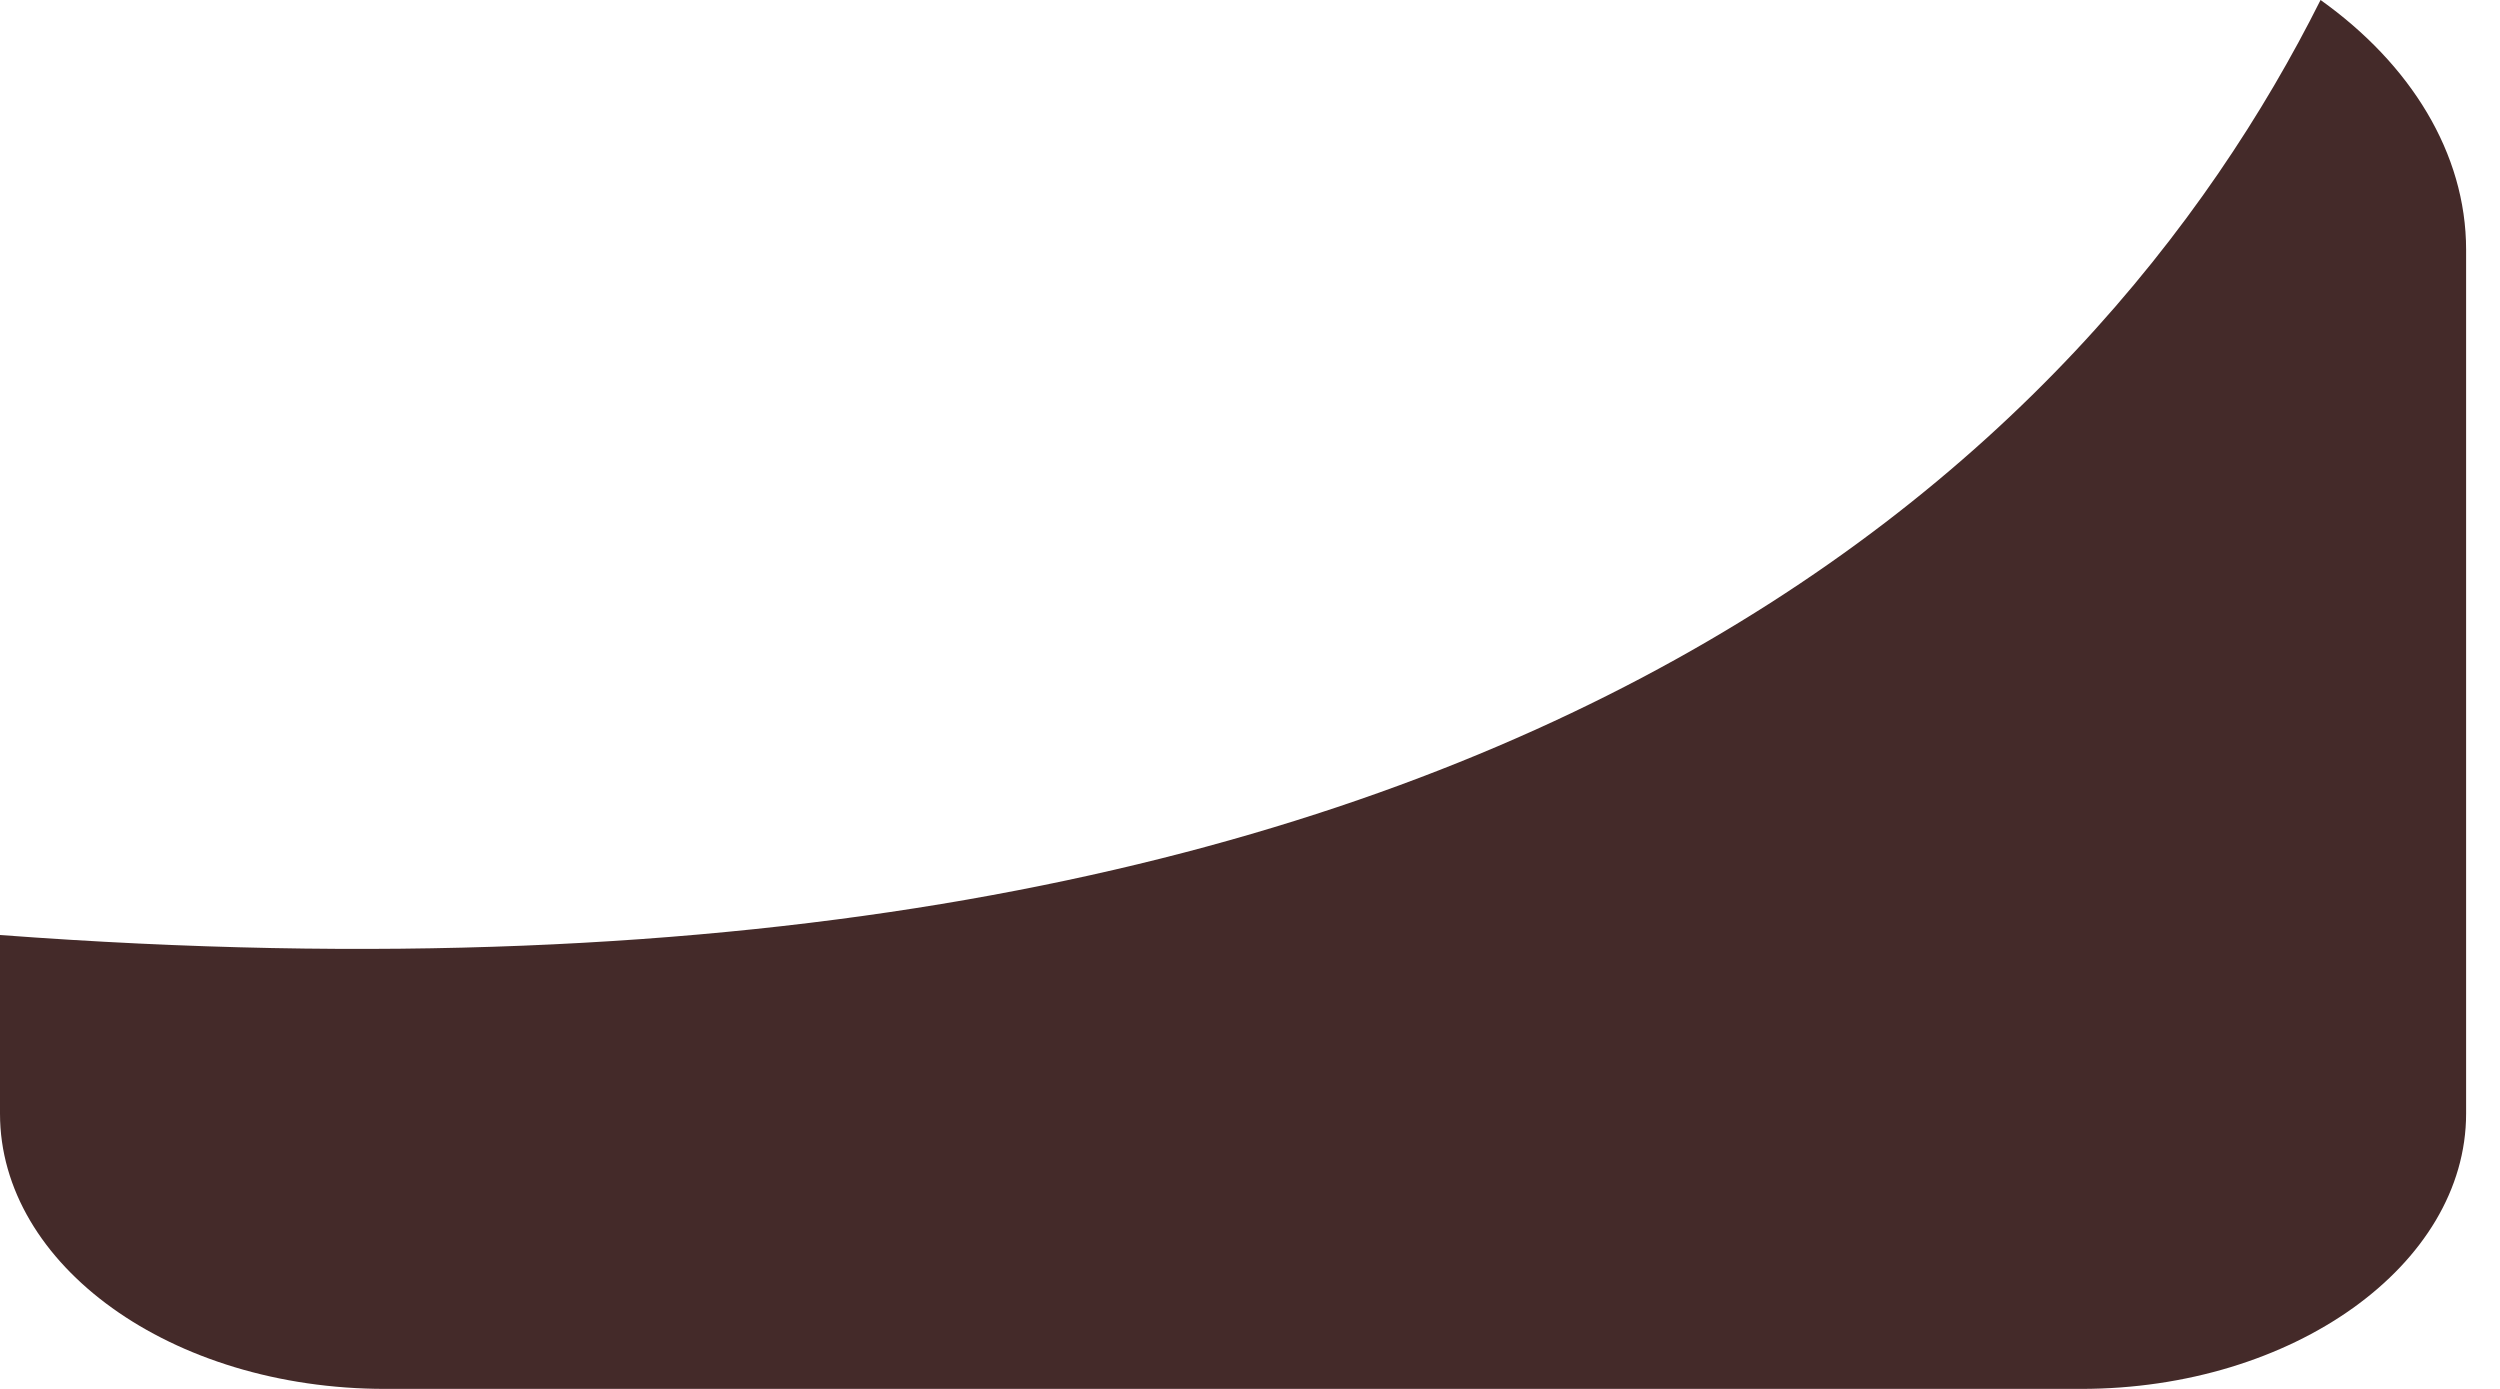 <svg width="9" height="5" viewBox="0 0 9 5" fill="none" xmlns="http://www.w3.org/2000/svg">
<path d="M8.878 0.899V4.009C8.878 4.554 8.254 5 7.492 5H1.387C0.615 5 0 4.554 0 4.009V3.366C5.426 3.773 7.546 1.614 8.354 0C8.677 0.23 8.878 0.551 8.878 0.899Z" fill="#442A29"/>
</svg>
